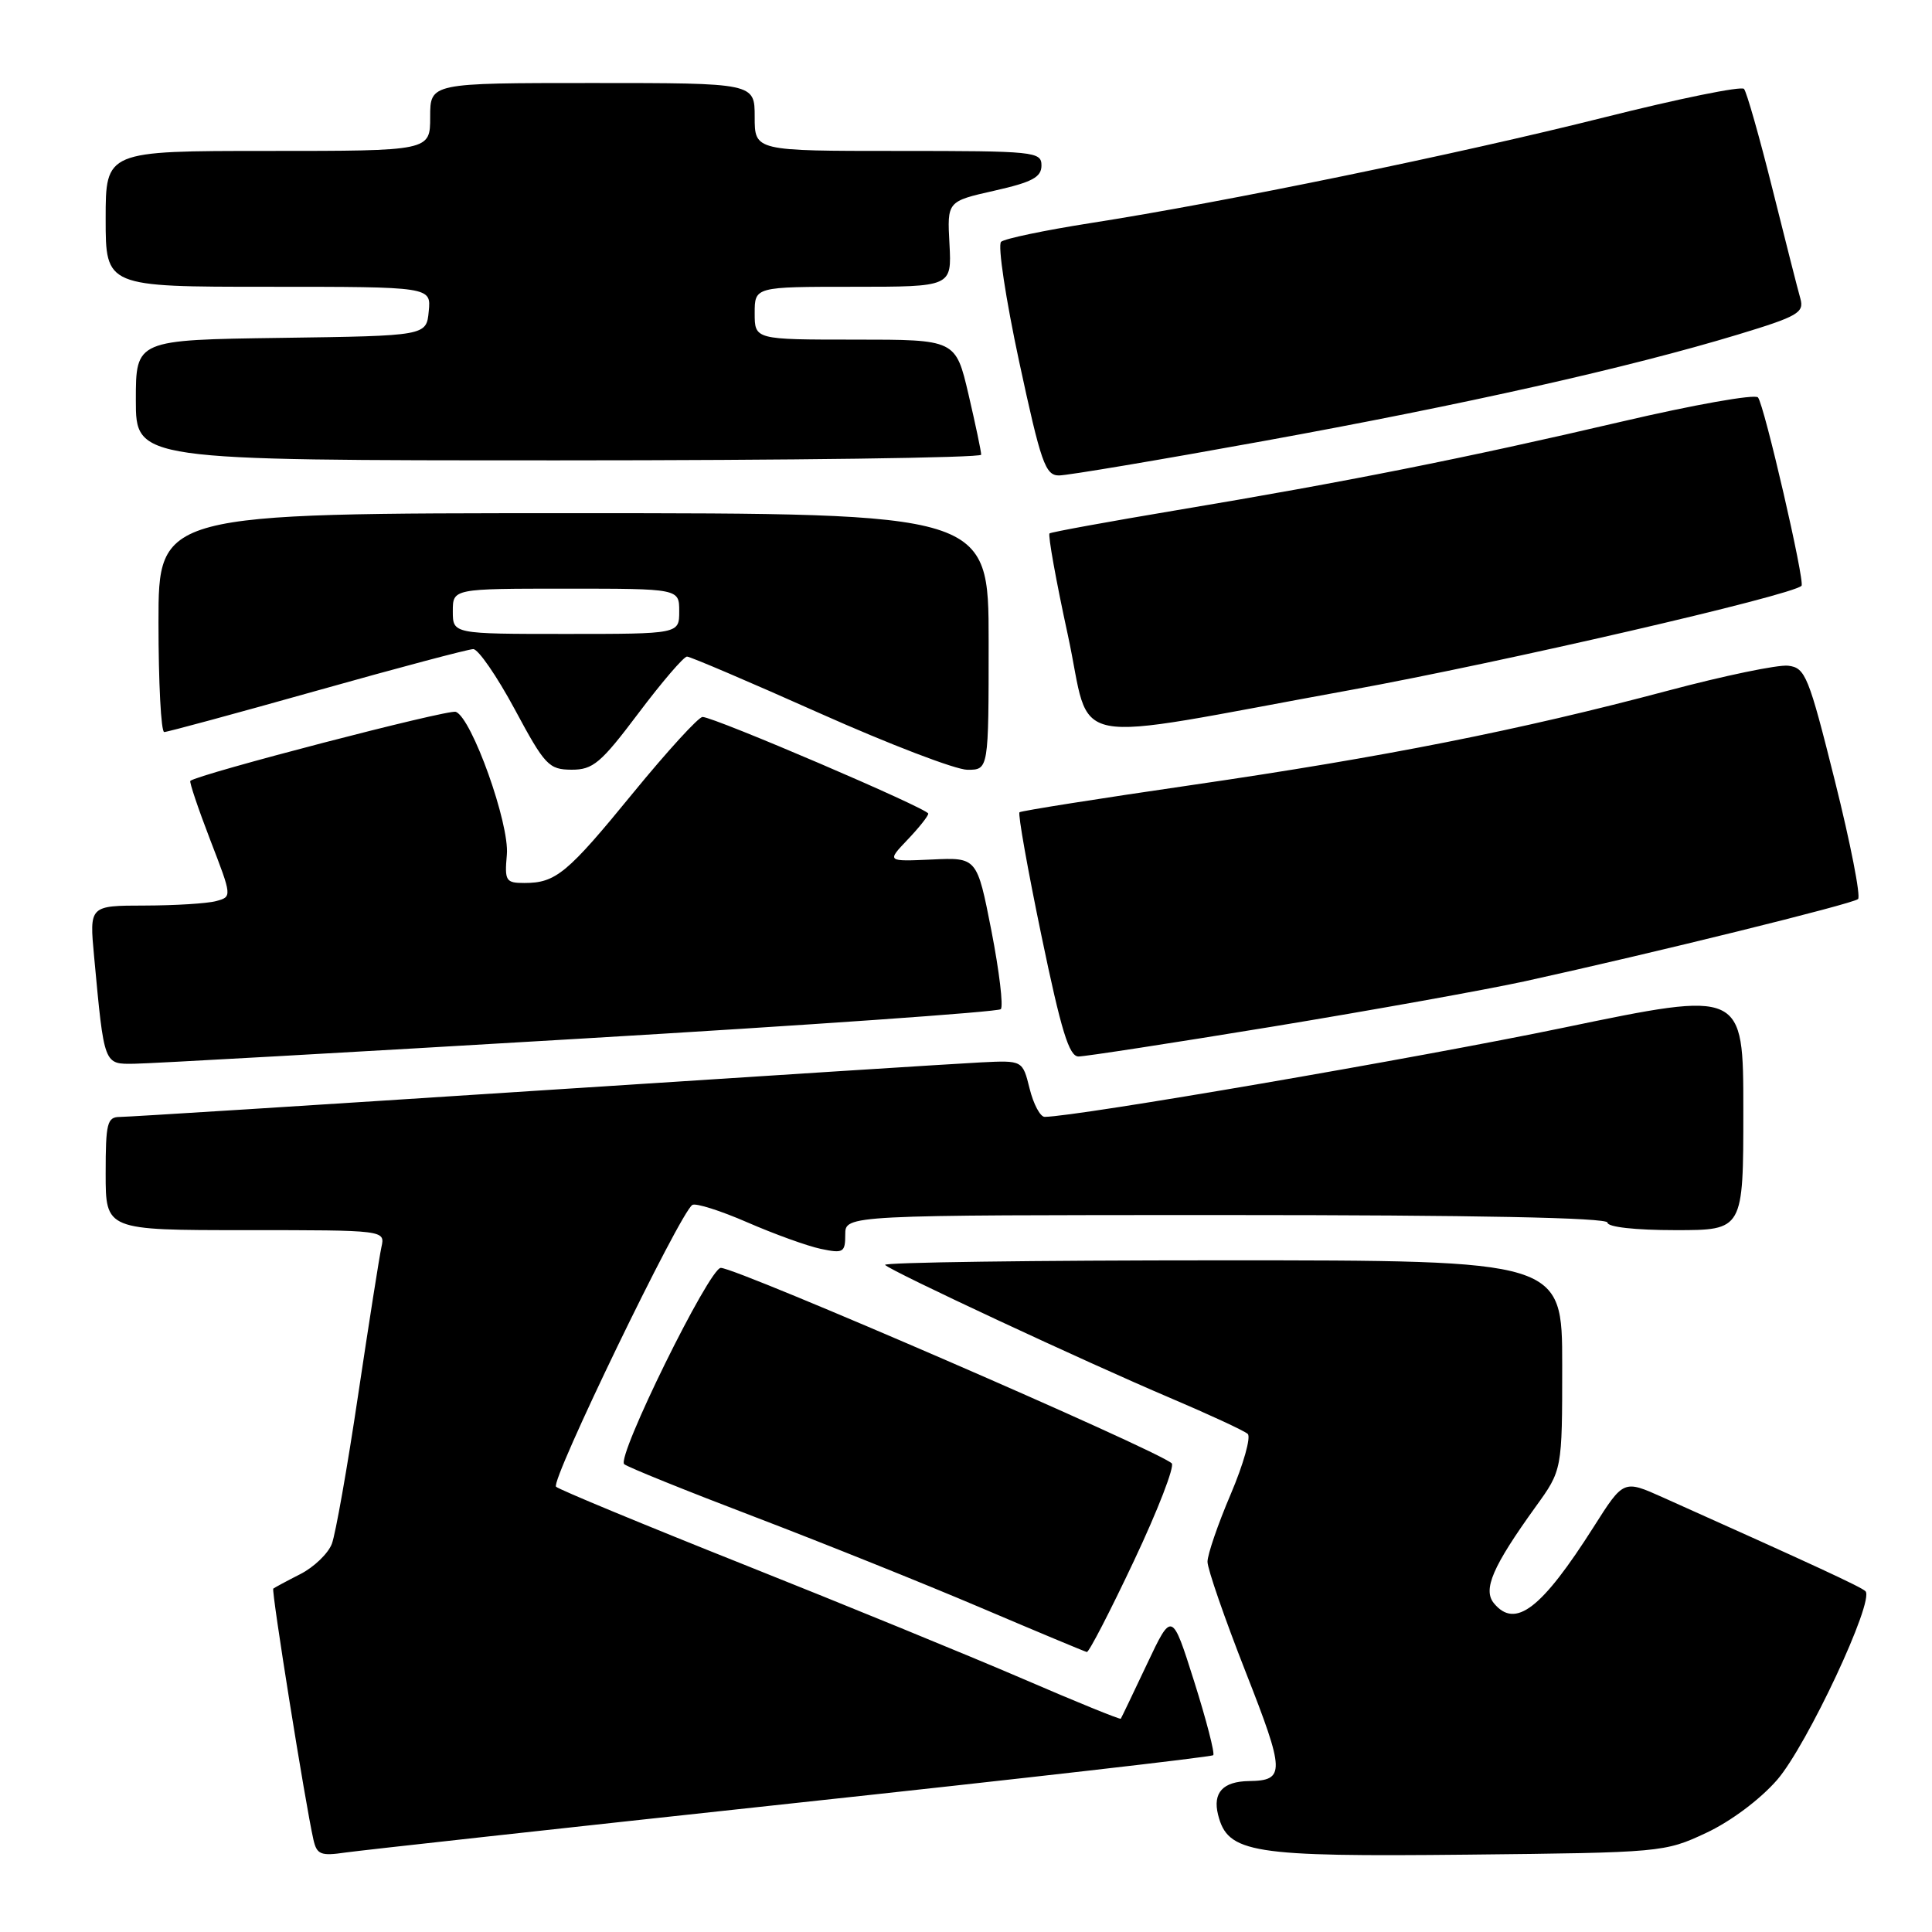 <?xml version="1.0" encoding="UTF-8" standalone="no"?>
<!DOCTYPE svg PUBLIC "-//W3C//DTD SVG 1.1//EN" "http://www.w3.org/Graphics/SVG/1.1/DTD/svg11.dtd" >
<svg xmlns="http://www.w3.org/2000/svg" xmlns:xlink="http://www.w3.org/1999/xlink" version="1.1" viewBox="0 0 256 256">
 <g >
 <path fill="currentColor"
d=" M 104.92 238.96 C 135.40 235.68 160.53 232.81 160.76 232.57 C 160.99 232.34 159.86 227.95 158.24 222.82 C 155.29 213.50 155.29 213.50 151.98 220.50 C 150.16 224.35 148.60 227.61 148.51 227.74 C 148.42 227.87 142.56 225.49 135.48 222.43 C 128.40 219.38 111.79 212.58 98.56 207.31 C 85.33 202.04 74.13 197.40 73.68 197.00 C 72.88 196.28 90.11 160.67 91.74 159.66 C 92.19 159.38 95.47 160.42 99.03 161.97 C 102.59 163.52 106.96 165.10 108.75 165.48 C 111.75 166.11 112.00 165.96 112.00 163.58 C 112.00 161.00 112.00 161.00 162.50 161.00 C 195.50 161.00 213.00 161.35 213.00 162.00 C 213.00 162.59 216.67 163.00 222.00 163.00 C 231.00 163.00 231.00 163.00 231.00 147.11 C 231.00 131.23 231.00 131.23 207.25 136.16 C 187.86 140.19 142.73 147.95 138.43 147.99 C 137.84 148.00 136.94 146.31 136.43 144.25 C 135.50 140.50 135.50 140.50 130.00 140.77 C 126.97 140.92 100.50 142.61 71.16 144.52 C 41.82 146.43 16.96 148.00 15.91 148.00 C 14.20 148.00 14.00 148.78 14.00 155.50 C 14.00 163.00 14.00 163.00 32.52 163.00 C 51.04 163.00 51.04 163.00 50.54 165.25 C 50.27 166.49 48.88 175.32 47.45 184.87 C 46.03 194.42 44.46 203.29 43.97 204.57 C 43.48 205.85 41.60 207.66 39.79 208.58 C 37.98 209.50 36.37 210.37 36.21 210.50 C 35.93 210.74 40.46 239.05 41.53 243.76 C 41.98 245.74 42.50 245.95 45.77 245.47 C 47.82 245.18 74.44 242.25 104.92 238.96 Z  M 226.05 242.88 C 229.30 241.37 233.22 238.44 235.48 235.84 C 239.43 231.29 248.44 212.06 247.18 210.84 C 246.58 210.26 240.40 207.40 220.31 198.40 C 215.13 196.08 215.13 196.08 211.19 202.29 C 204.26 213.20 200.79 215.87 197.96 212.45 C 196.45 210.63 197.78 207.57 203.49 199.64 C 207.00 194.78 207.00 194.78 207.00 180.89 C 207.00 167.00 207.00 167.00 161.83 167.00 C 136.99 167.00 116.94 167.27 117.28 167.61 C 118.15 168.49 143.83 180.46 155.00 185.21 C 160.22 187.43 164.87 189.58 165.33 190.00 C 165.78 190.41 164.77 194.01 163.08 197.98 C 161.38 201.96 160.00 205.99 160.00 206.94 C 160.00 207.89 162.27 214.44 165.04 221.50 C 170.28 234.85 170.32 235.93 165.50 236.00 C 162.04 236.05 160.67 237.54 161.40 240.46 C 162.68 245.56 165.77 246.05 194.50 245.75 C 220.12 245.48 220.58 245.44 226.05 242.88 Z  M 150.26 206.81 C 153.43 200.10 155.67 194.29 155.26 193.90 C 153.42 192.17 97.67 168.00 95.51 168.00 C 93.99 168.00 81.65 193.08 82.71 194.01 C 83.14 194.39 90.91 197.53 99.96 200.98 C 109.02 204.44 122.52 209.86 129.96 213.03 C 137.41 216.20 143.73 218.84 144.01 218.90 C 144.29 218.95 147.10 213.51 150.26 206.81 Z  M 76.73 137.64 C 107.10 135.85 132.25 134.08 132.61 133.72 C 132.97 133.36 132.41 128.69 131.37 123.34 C 129.46 113.61 129.46 113.61 123.48 113.89 C 117.50 114.16 117.50 114.16 120.25 111.27 C 121.76 109.69 123.00 108.13 123.00 107.81 C 123.00 107.16 94.61 95.00 93.09 95.00 C 92.56 95.00 88.43 99.52 83.91 105.04 C 75.17 115.74 73.65 117.00 69.48 117.00 C 67.02 117.00 66.85 116.73 67.16 113.25 C 67.53 109.16 62.52 95.14 60.40 94.32 C 59.43 93.95 26.19 102.60 25.22 103.47 C 25.07 103.61 26.25 107.12 27.85 111.28 C 30.76 118.82 30.76 118.83 28.63 119.40 C 27.46 119.72 23.20 119.98 19.17 119.99 C 11.84 120.00 11.84 120.00 12.47 126.75 C 13.82 141.25 13.73 141.01 17.84 140.95 C 19.85 140.93 46.35 139.44 76.73 137.64 Z  M 168.57 136.04 C 181.81 133.86 196.89 131.15 202.07 130.02 C 219.11 126.28 245.49 119.77 246.20 119.13 C 246.58 118.78 245.20 111.75 243.14 103.50 C 239.65 89.54 239.22 88.48 236.94 88.21 C 235.60 88.05 228.43 89.54 221.00 91.52 C 201.31 96.76 183.41 100.31 158.00 104.01 C 145.62 105.81 135.31 107.44 135.09 107.63 C 134.86 107.83 136.17 115.19 138.00 124.00 C 140.61 136.57 141.66 140.00 142.91 139.99 C 143.78 139.99 155.33 138.21 168.57 136.04 Z  M 84.60 94.50 C 87.70 90.38 90.60 87.00 91.03 87.00 C 91.46 87.00 99.37 90.38 108.60 94.50 C 117.83 98.62 126.65 102.00 128.19 102.00 C 131.00 102.00 131.00 102.00 131.00 85.00 C 131.00 68.00 131.00 68.00 76.00 68.00 C 21.00 68.00 21.00 68.00 21.00 82.50 C 21.00 90.47 21.34 97.00 21.76 97.00 C 22.17 97.00 31.28 94.53 42.01 91.51 C 52.73 88.49 62.04 86.02 62.71 86.01 C 63.37 86.01 65.84 89.59 68.21 93.99 C 72.20 101.42 72.72 101.97 75.73 101.99 C 78.58 102.00 79.61 101.13 84.60 94.50 Z  M 179.00 91.42 C 199.10 87.75 237.43 78.90 238.71 77.62 C 239.20 77.13 233.77 53.62 232.94 52.66 C 232.54 52.19 224.40 53.64 214.86 55.87 C 194.15 60.71 178.26 63.87 156.00 67.59 C 146.93 69.11 139.31 70.50 139.07 70.68 C 138.84 70.87 139.92 76.91 141.49 84.12 C 144.80 99.40 140.16 98.49 179.00 91.42 Z  M 167.42 58.44 C 194.03 53.61 215.84 48.71 230.32 44.32 C 238.23 41.92 239.08 41.43 238.56 39.57 C 238.23 38.43 236.57 31.88 234.85 25.00 C 233.13 18.12 231.44 12.18 231.09 11.78 C 230.74 11.38 222.41 13.08 212.58 15.55 C 193.28 20.40 162.19 26.80 144.50 29.56 C 138.45 30.51 133.12 31.62 132.65 32.04 C 132.18 32.46 133.26 39.60 135.04 47.90 C 137.93 61.33 138.51 63.00 140.32 63.00 C 141.43 63.00 153.63 60.95 167.42 58.44 Z  M 130.01 60.25 C 130.02 59.84 129.26 56.24 128.33 52.25 C 126.63 45.00 126.63 45.00 113.32 45.00 C 100.00 45.00 100.00 45.00 100.00 41.50 C 100.00 38.00 100.00 38.00 113.06 38.00 C 126.11 38.00 126.11 38.00 125.81 32.34 C 125.50 26.68 125.50 26.68 131.75 25.27 C 136.77 24.14 138.00 23.48 138.00 21.93 C 138.00 20.09 137.11 20.00 119.00 20.00 C 100.00 20.00 100.00 20.00 100.00 15.50 C 100.00 11.00 100.00 11.00 78.50 11.00 C 57.00 11.00 57.00 11.00 57.00 15.50 C 57.00 20.00 57.00 20.00 35.50 20.00 C 14.00 20.00 14.00 20.00 14.00 29.00 C 14.00 38.00 14.00 38.00 35.56 38.00 C 57.13 38.00 57.13 38.00 56.81 41.25 C 56.50 44.50 56.50 44.50 37.25 44.77 C 18.00 45.04 18.00 45.04 18.00 53.02 C 18.00 61.00 18.00 61.00 74.00 61.00 C 104.80 61.00 130.01 60.66 130.01 60.25 Z  M 60.00 81.00 C 60.00 78.00 60.00 78.00 75.00 78.00 C 90.00 78.00 90.00 78.00 90.00 81.00 C 90.00 84.00 90.00 84.00 75.00 84.00 C 60.00 84.00 60.00 84.00 60.00 81.00 Z "/>
</g>
</svg>